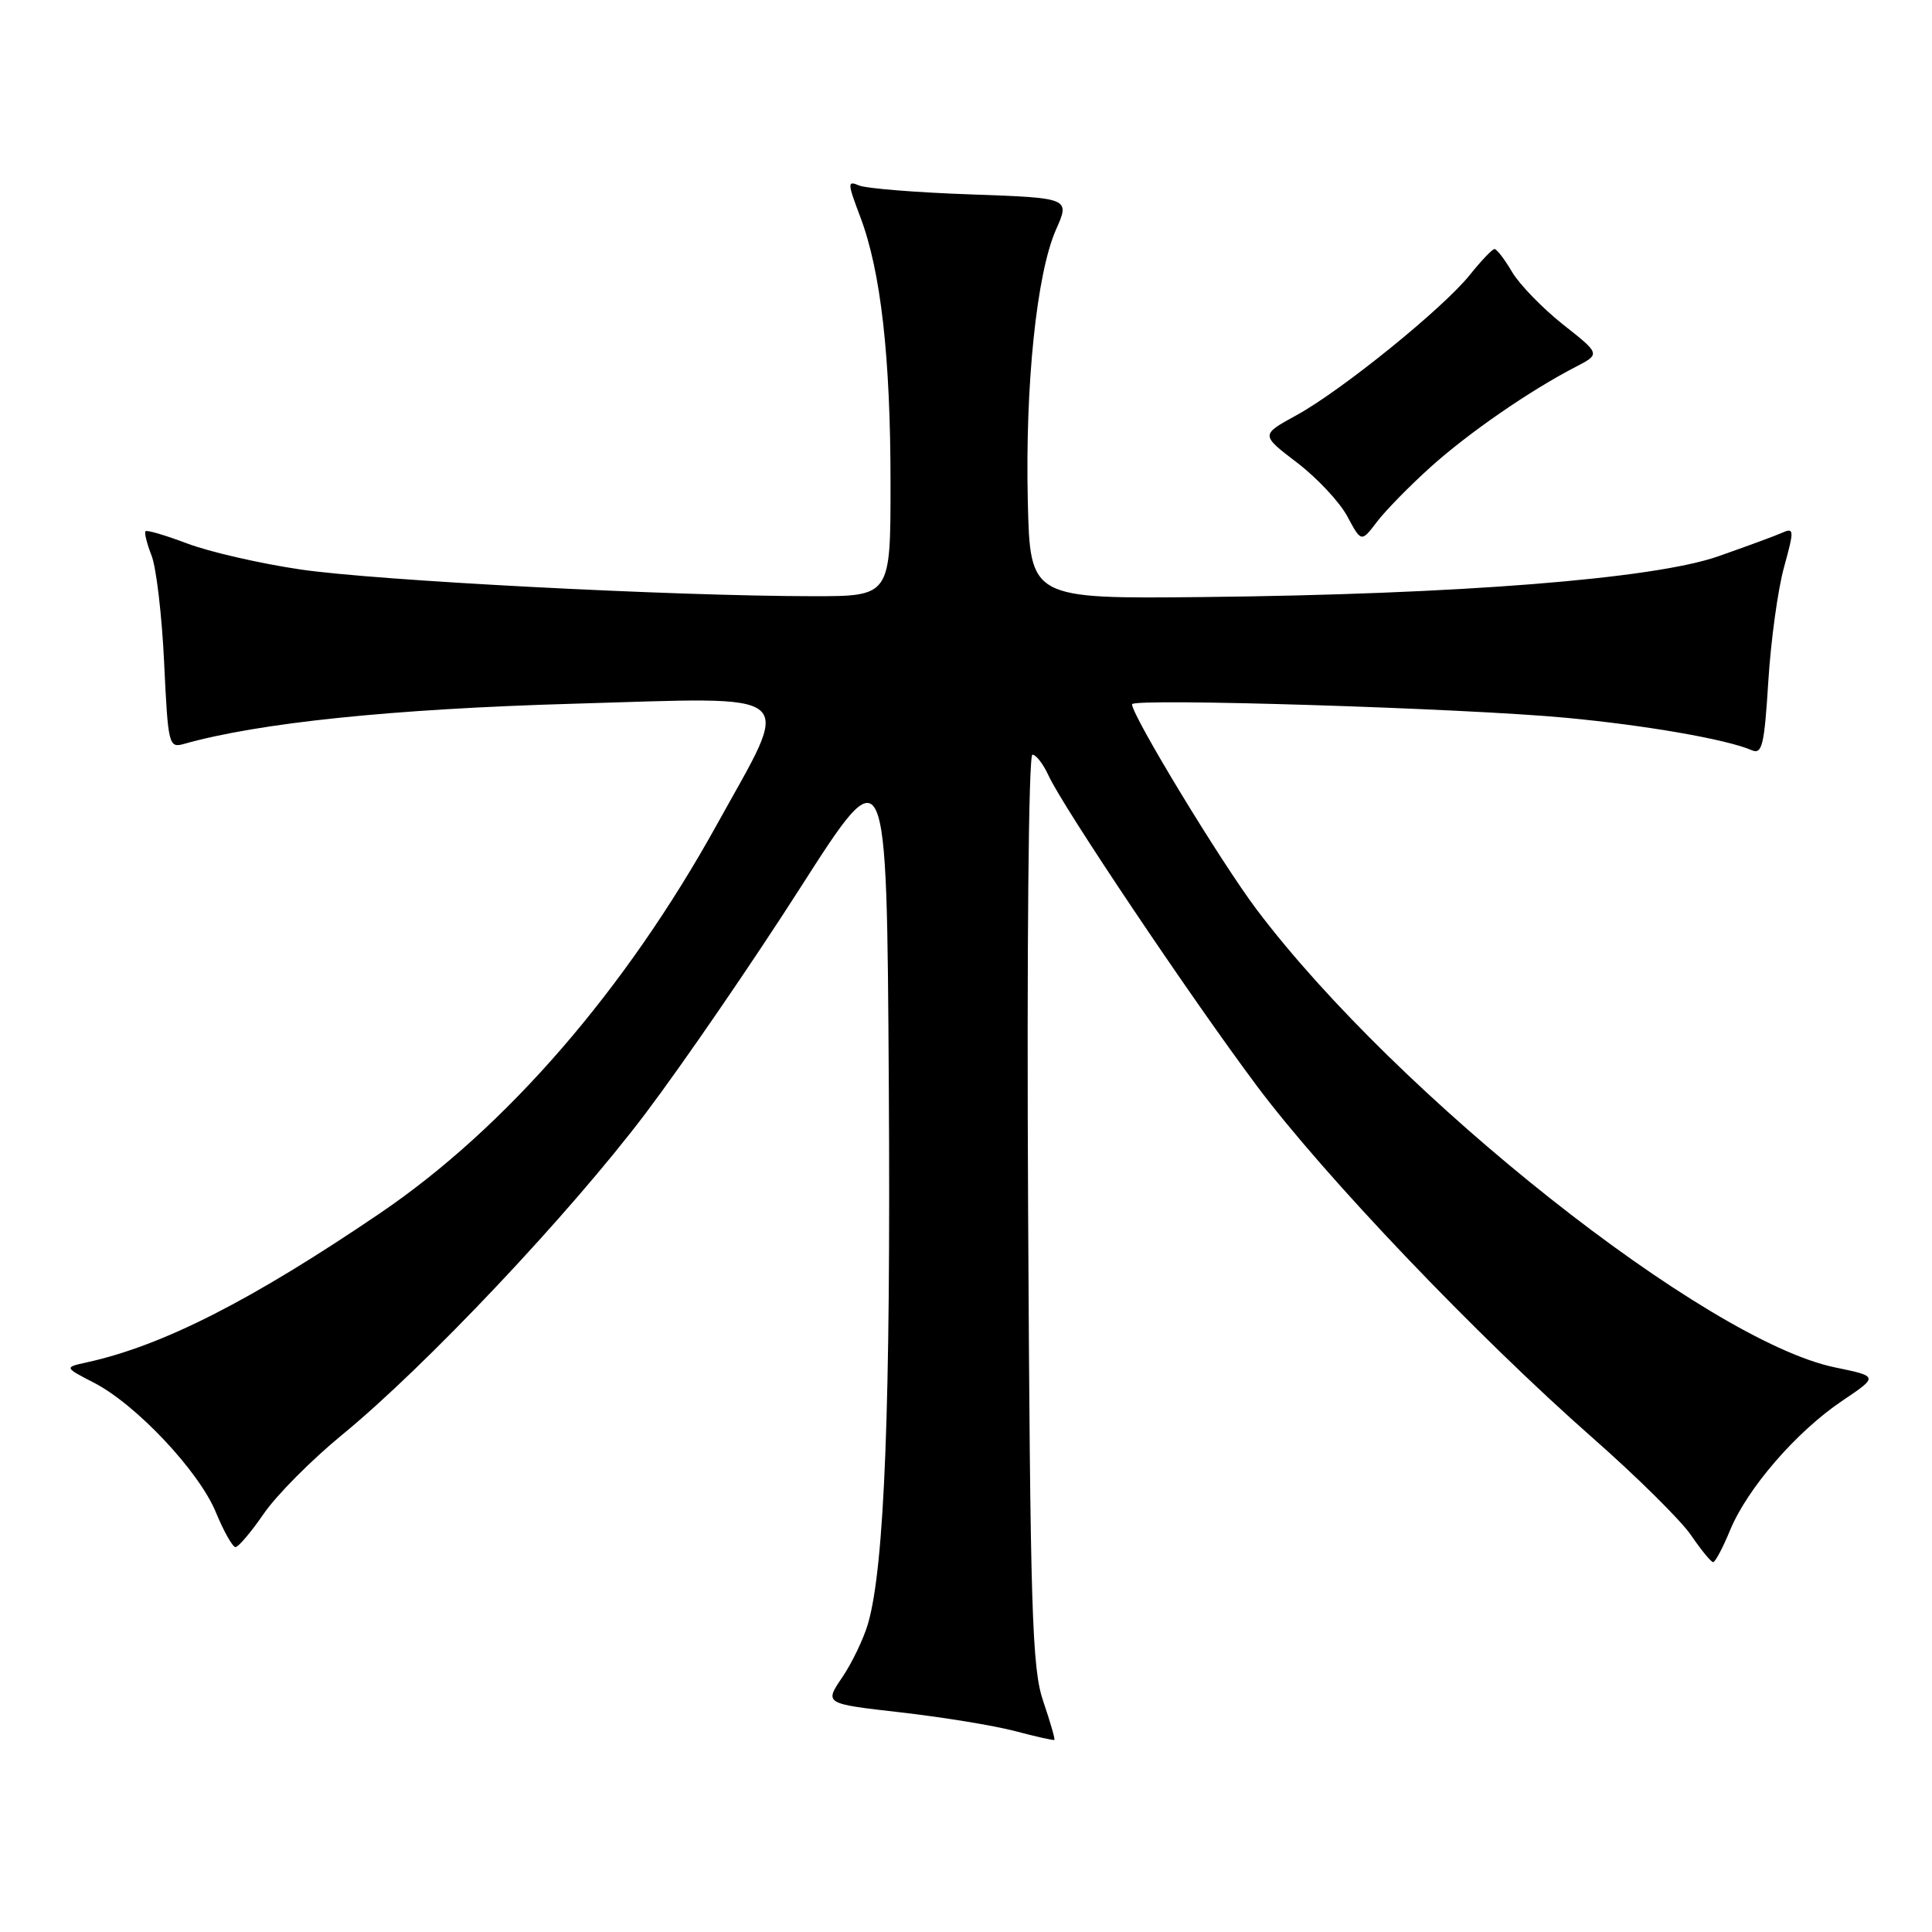 <?xml version="1.0" encoding="UTF-8" standalone="no"?>
<!DOCTYPE svg PUBLIC "-//W3C//DTD SVG 1.1//EN" "http://www.w3.org/Graphics/SVG/1.1/DTD/svg11.dtd" >
<svg xmlns="http://www.w3.org/2000/svg" xmlns:xlink="http://www.w3.org/1999/xlink" version="1.1" viewBox="0 0 256 256">
 <g >
 <path fill="currentColor"
d=" M 138.24 225.45 C 136.74 221.06 136.51 213.65 136.23 160.25 C 136.05 125.82 136.29 100.00 136.80 100.00 C 137.28 100.00 138.24 101.24 138.93 102.75 C 140.84 106.94 157.79 132.19 166.54 143.89 C 175.49 155.86 195.73 177.07 211.07 190.56 C 216.89 195.68 222.74 201.47 224.07 203.42 C 225.41 205.38 226.72 206.99 227.00 206.99 C 227.28 206.99 228.29 205.08 229.25 202.75 C 231.55 197.19 238.04 189.70 244.08 185.63 C 248.91 182.38 248.91 182.38 243.16 181.19 C 226.10 177.67 185.15 145.25 166.50 120.50 C 161.75 114.19 150.00 94.84 150.00 93.32 C 150.00 92.47 194.04 93.84 207.50 95.11 C 218.15 96.11 228.81 97.97 232.10 99.40 C 233.49 100.01 233.78 98.78 234.31 90.30 C 234.64 84.91 235.58 78.10 236.39 75.17 C 237.75 70.23 237.74 69.89 236.18 70.58 C 235.26 70.99 231.42 72.40 227.66 73.72 C 219.11 76.71 193.19 78.76 159.50 79.11 C 136.50 79.35 136.50 79.35 136.19 66.43 C 135.83 51.00 137.36 36.24 139.92 30.44 C 141.79 26.23 141.79 26.23 128.64 25.76 C 121.41 25.51 114.74 24.97 113.81 24.57 C 112.27 23.90 112.29 24.25 113.98 28.71 C 116.71 35.89 118.00 47.24 118.00 64.07 C 118.00 79.00 118.00 79.00 107.75 79.00 C 89.17 78.99 49.68 76.93 39.76 75.45 C 34.41 74.66 27.69 73.11 24.82 72.02 C 21.96 70.94 19.47 70.20 19.28 70.39 C 19.10 70.57 19.46 72.02 20.08 73.61 C 20.71 75.20 21.46 81.60 21.75 87.83 C 22.27 98.76 22.36 99.14 24.39 98.57 C 34.36 95.76 51.99 93.94 75.90 93.25 C 106.56 92.37 105.04 91.09 94.97 109.30 C 82.87 131.16 67.04 149.43 50.38 160.74 C 33.32 172.33 21.54 178.32 11.50 180.52 C 8.50 181.18 8.50 181.18 12.47 183.23 C 18.05 186.11 26.37 194.95 28.61 200.40 C 29.65 202.92 30.82 204.99 31.20 205.00 C 31.59 205.00 33.28 203.00 34.96 200.56 C 36.64 198.11 41.28 193.45 45.26 190.18 C 56.37 181.09 75.50 160.83 85.56 147.50 C 90.54 140.90 99.77 127.45 106.06 117.61 C 117.50 99.73 117.50 99.73 117.77 143.61 C 118.04 186.04 117.21 207.55 115.02 215.13 C 114.44 217.13 112.90 220.34 111.60 222.26 C 109.23 225.75 109.23 225.75 119.36 226.90 C 124.94 227.54 131.75 228.65 134.50 229.38 C 137.25 230.11 139.60 230.63 139.71 230.55 C 139.83 230.47 139.17 228.18 138.24 225.45 Z  M 189.50 61.94 C 194.53 57.40 202.71 51.75 208.79 48.61 C 212.07 46.91 212.07 46.91 207.11 43.00 C 204.39 40.84 201.35 37.71 200.36 36.04 C 199.38 34.37 198.33 33.00 198.03 33.00 C 197.74 33.00 196.28 34.53 194.79 36.39 C 191.25 40.83 177.78 51.74 171.77 55.03 C 167.04 57.62 167.04 57.62 171.85 61.29 C 174.50 63.31 177.50 66.51 178.52 68.41 C 180.38 71.87 180.38 71.87 182.44 69.16 C 183.57 67.67 186.75 64.42 189.50 61.94 Z "/>
</g>
</svg>